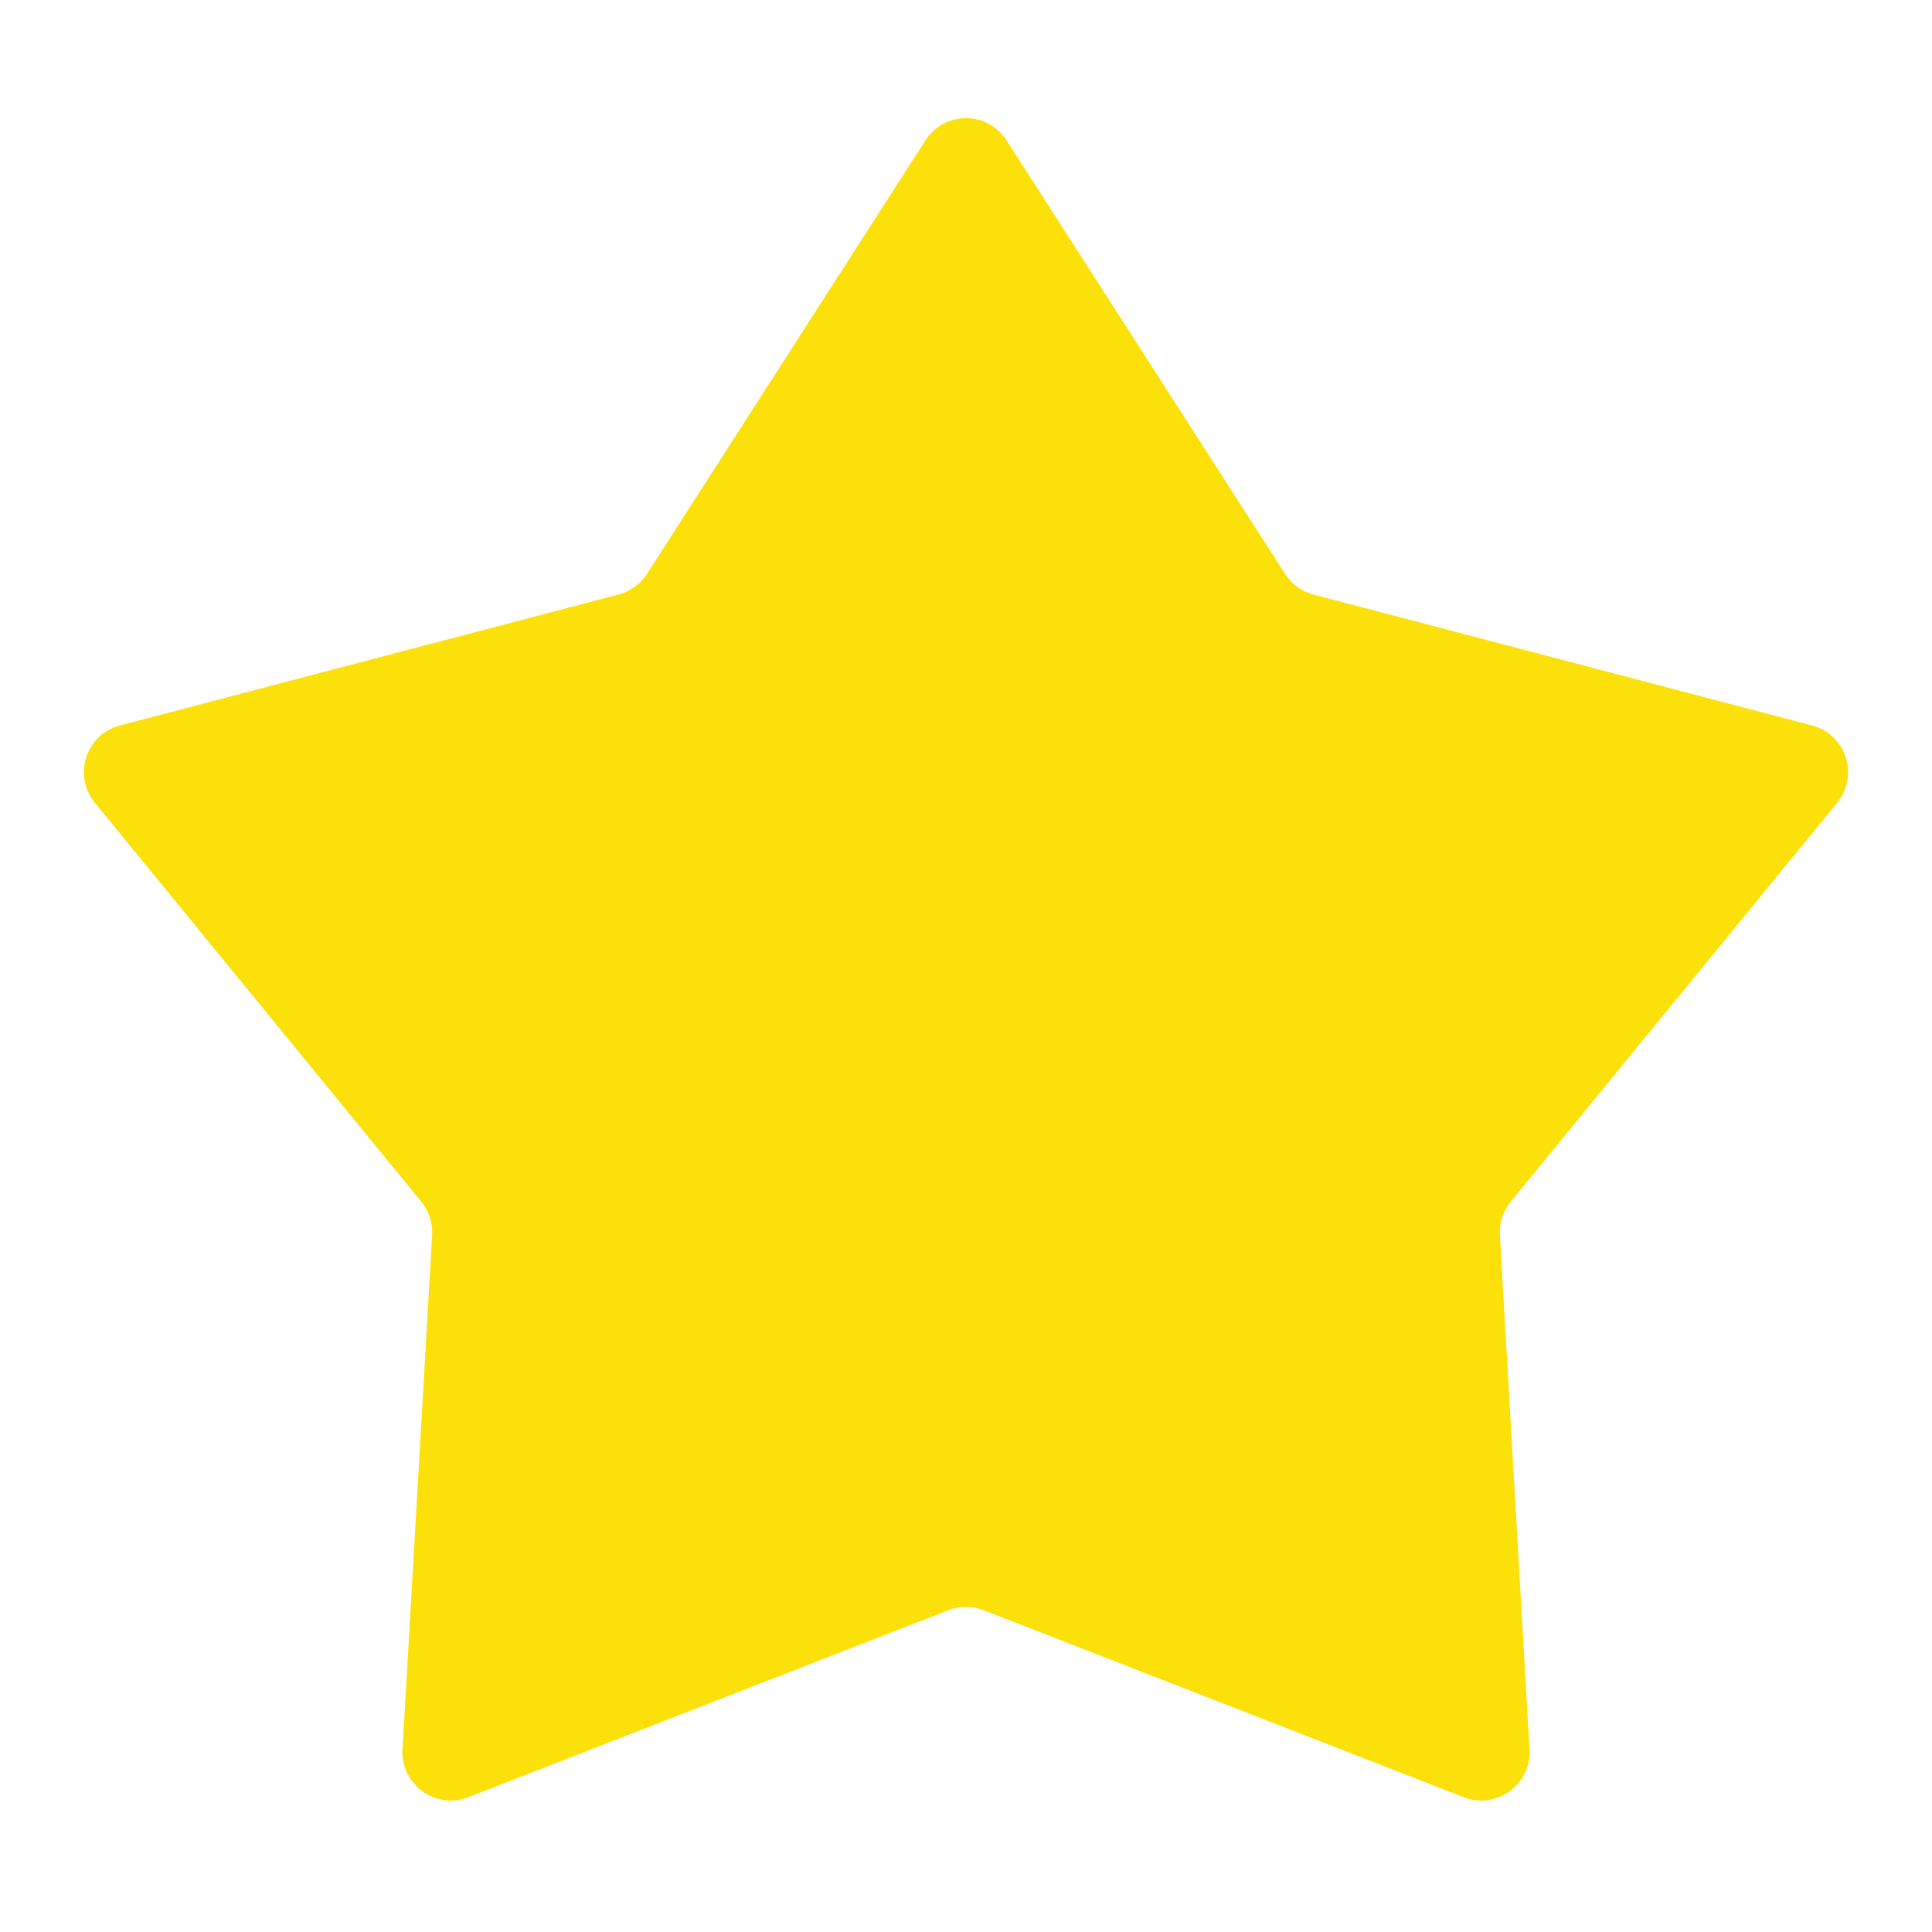 <svg width="12" height="12" viewBox="0 0 12 12" fill="none" xmlns="http://www.w3.org/2000/svg">
<path d="M5.748 0.872C5.866 0.688 6.134 0.688 6.252 0.872L7.982 3.565C8.023 3.628 8.086 3.674 8.159 3.693L11.255 4.506C11.466 4.561 11.549 4.817 11.411 4.986L9.384 7.463C9.336 7.522 9.312 7.596 9.316 7.671L9.5 10.866C9.512 11.084 9.295 11.242 9.092 11.163L6.109 10.001C6.039 9.974 5.961 9.974 5.891 10.001L2.908 11.163C2.705 11.242 2.488 11.084 2.5 10.866L2.684 7.671C2.688 7.596 2.664 7.522 2.616 7.463L0.589 4.986C0.451 4.817 0.534 4.561 0.745 4.506L3.841 3.693C3.914 3.674 3.977 3.628 4.018 3.565L5.748 0.872Z" fill="#FCE009"/>
</svg>
